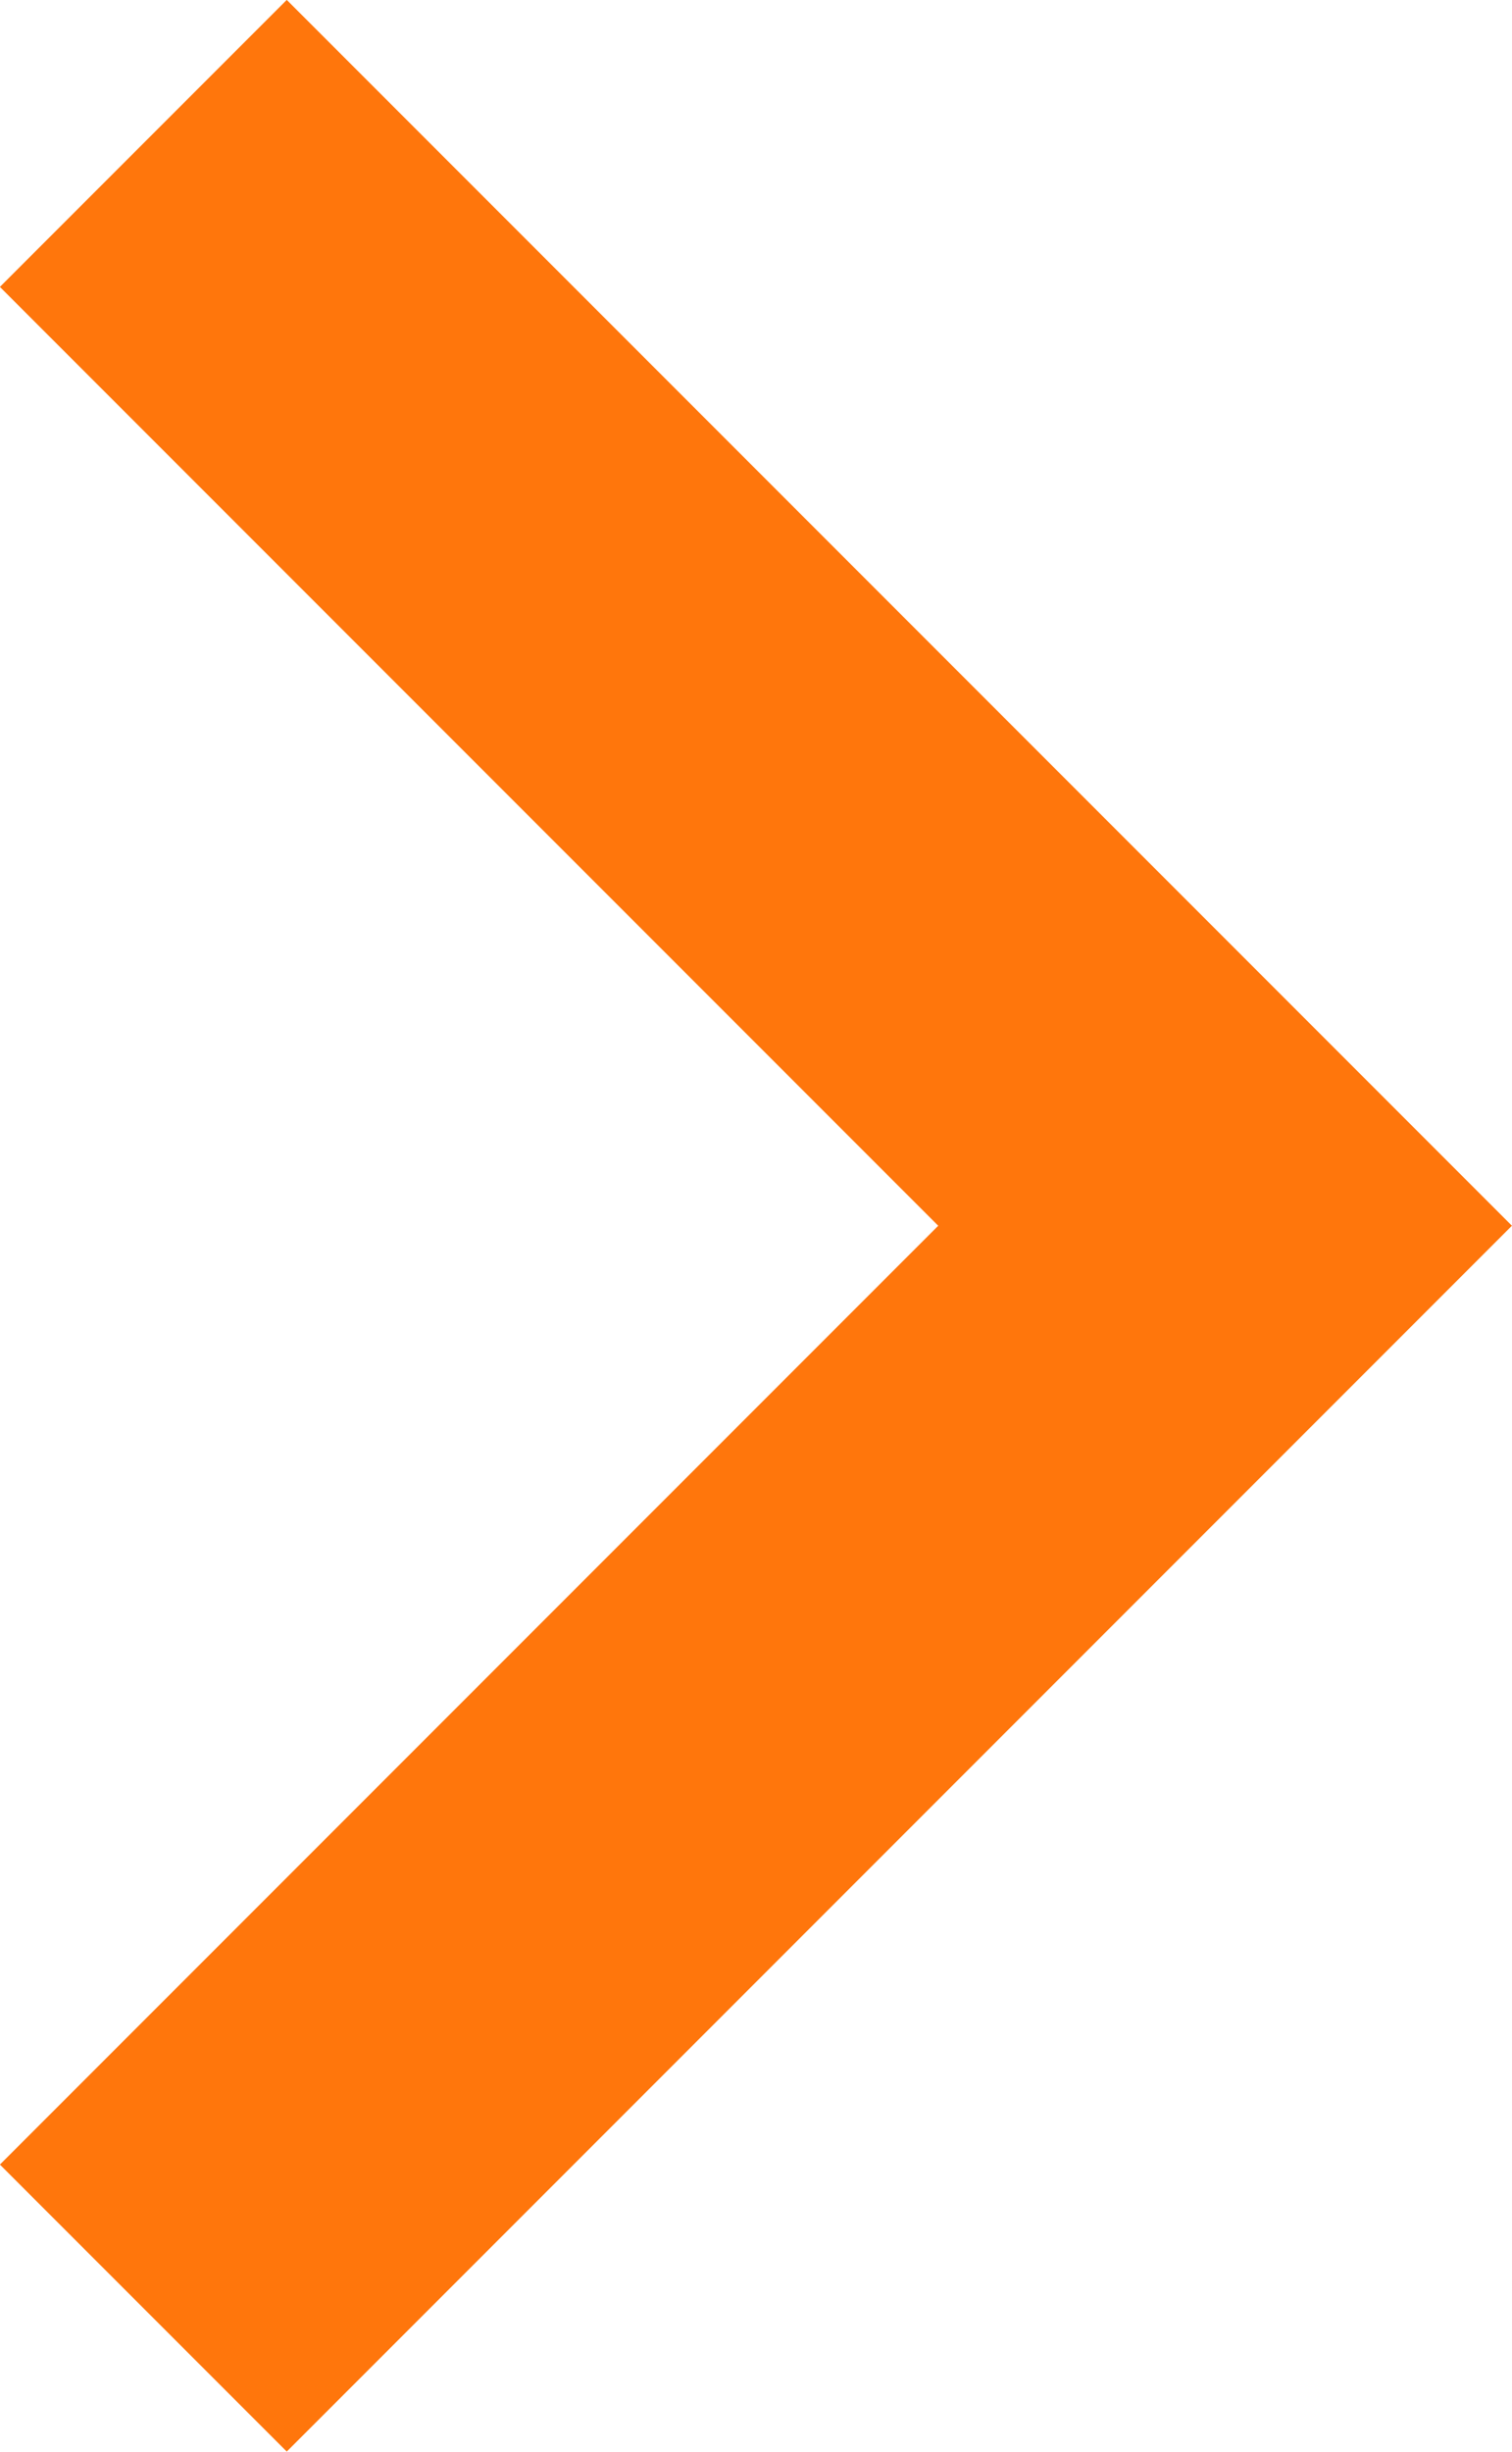 <svg xmlns="http://www.w3.org/2000/svg" width="5.591" height="9.061" viewBox="0 0 5.591 9.061">
    <defs>
        <clipPath id="prefix__clip-path">
            <path d="M0 0H9.061V5.591H0z" style="fill:none"/>
        </clipPath>
    </defs>
    <g id="prefix___" data-name="&gt;" transform="rotate(-90 4.53 4.53)">
        <path id="prefix___2" d="M156.7 367.6l4 4-4 4" data-name="&gt;" transform="rotate(90 266.15 109.98)" style="stroke:#ff760c;stroke-miterlimit:10;stroke-width:1.5px;fill:none"/>
    </g>
</svg>
